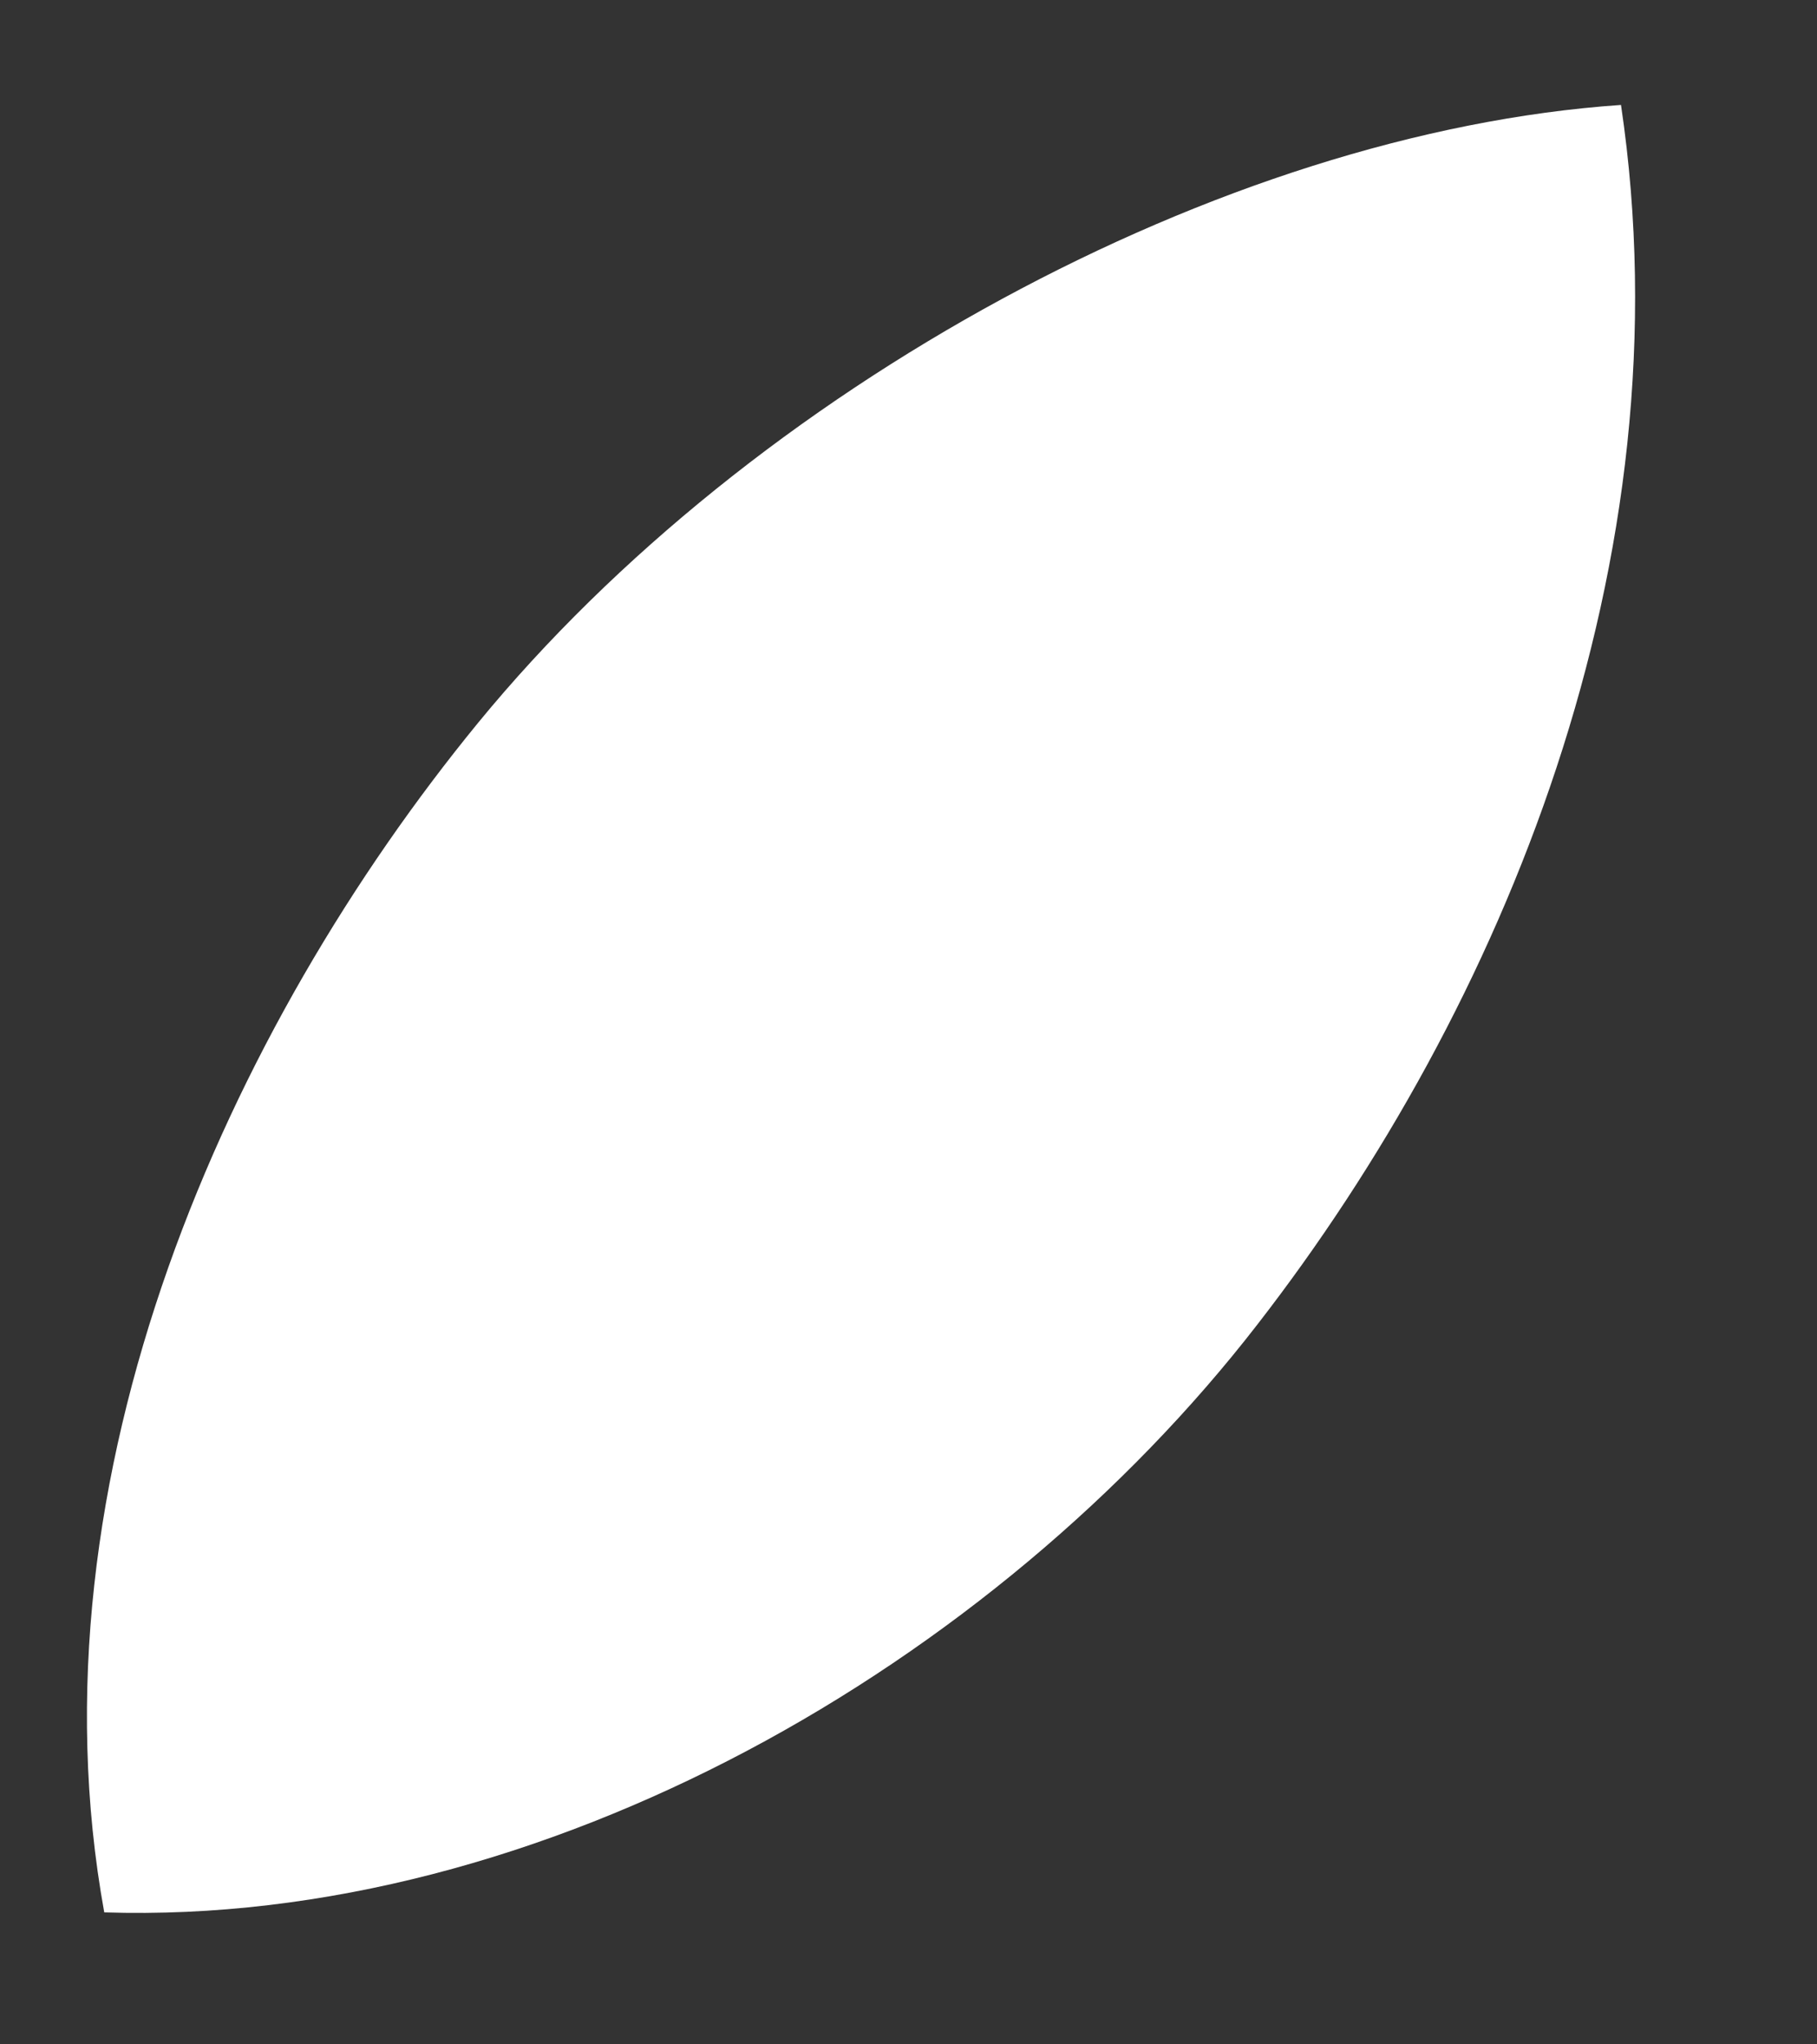 <?xml version="1.0" encoding="UTF-8" standalone="no"?><svg width='8' height='9' viewBox='0 0 8 9' fill='none' xmlns='http://www.w3.org/2000/svg'>
<rect x="0" y="0" width="8" height="9" fill="#333333" stroke="none"/>
<path d='M5.536 5.831C6.616 4.439 7.436 2.47 7.137 0.462C5.374 0.583 3.311 1.711 2.105 3.182C1.011 4.518 0.11 6.495 0.459 8.419C2.388 8.481 4.38 7.325 5.536 5.831Z' fill='white'/>
</svg>
